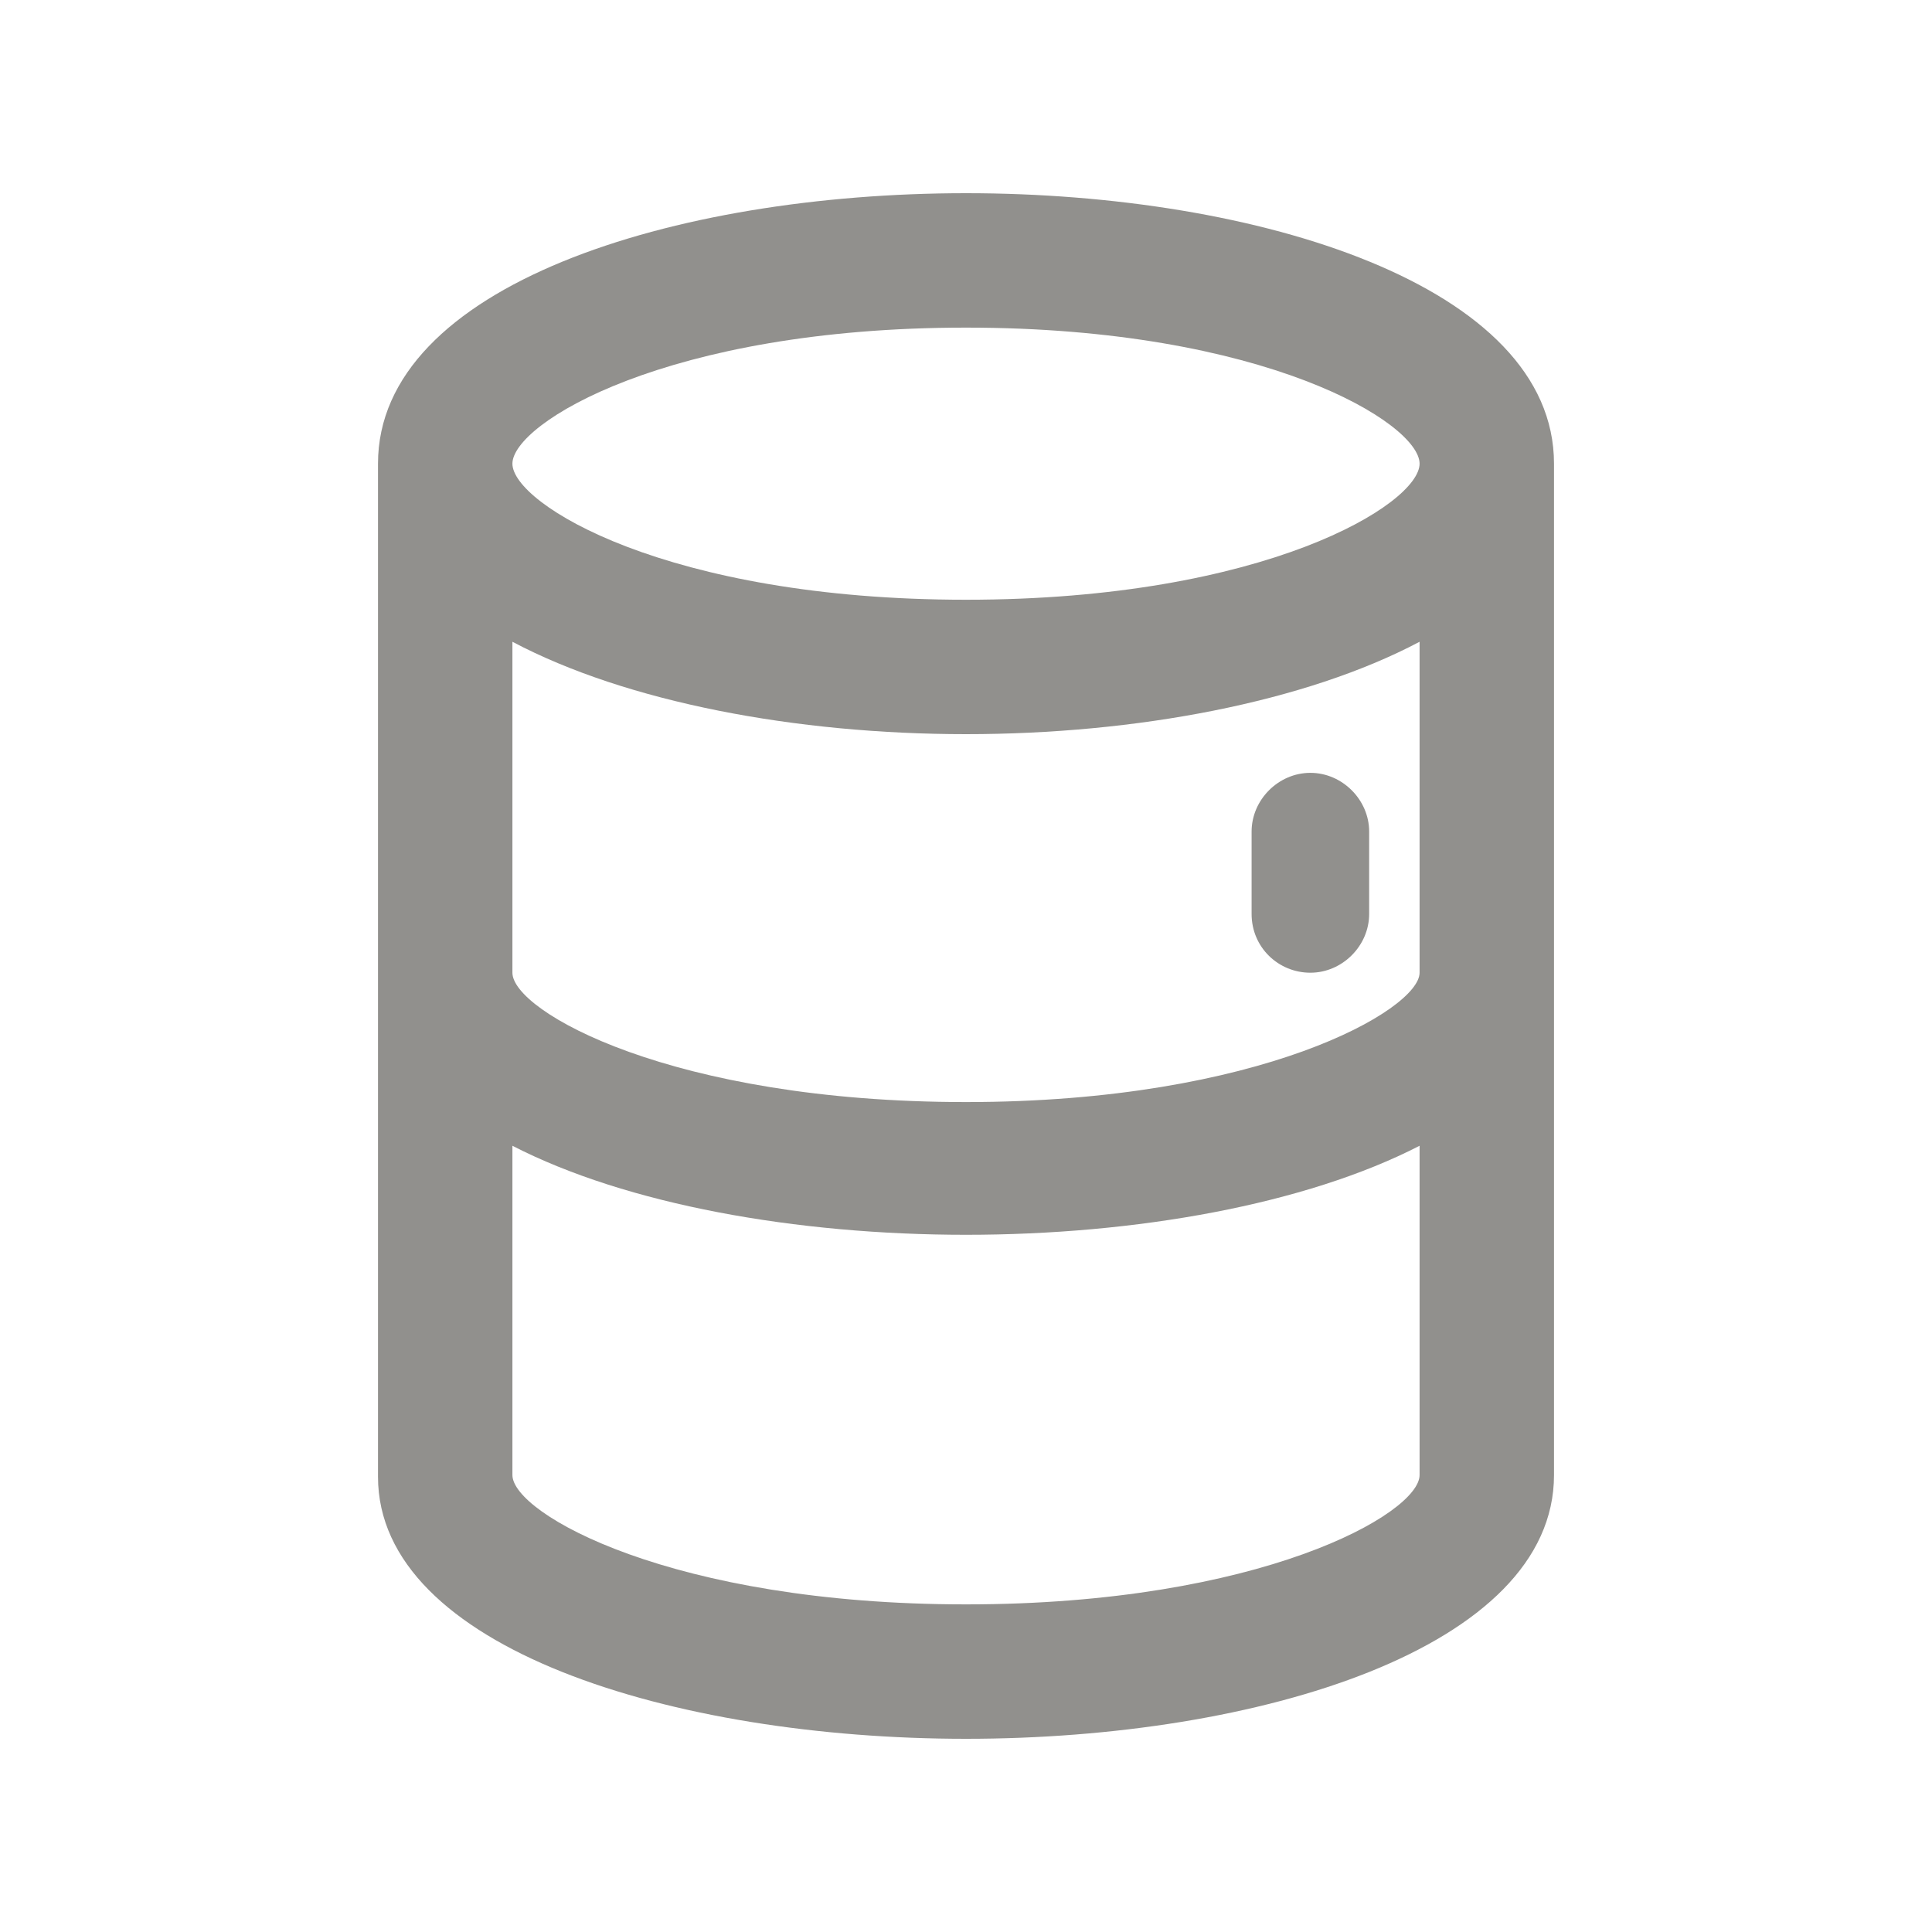 <!-- Generated by IcoMoon.io -->
<svg version="1.1" xmlns="http://www.w3.org/2000/svg" width="40" height="40" viewBox="0 0 40 40">
<title>di-stack</title>
<path fill="#91908d" d="M32.174 9.6c0-3.687-6.122-5.6-12.174-5.6s-12.174 1.913-12.174 5.6c0 0.035 0 0.070 0 0.104 0 0 0 0.035 0 0.035v20.835c0 3.548 6.122 5.426 12.174 5.426s12.174-1.878 12.174-5.461v-20.8c0 0 0-0.035 0-0.035 0-0.070 0-0.070 0-0.104zM29.391 20.139c0 0.765-3.304 2.678-9.391 2.678s-9.391-1.878-9.391-2.678v-6.852c2.365 1.252 5.878 1.913 9.391 1.913s7.026-0.661 9.391-1.913v6.852zM20 6.783c6.191 0 9.391 1.983 9.391 2.817s-3.2 2.817-9.391 2.817-9.391-1.983-9.391-2.817 3.2-2.817 9.391-2.817zM20 33.217c-6.087 0-9.391-1.878-9.391-2.678v-6.817c2.365 1.217 5.878 1.843 9.391 1.843s7.026-0.626 9.391-1.843v6.817c0 0.8-3.304 2.678-9.391 2.678zM25.913 18.922v-1.704c0-0.661 0.557-1.217 1.217-1.217s1.217 0.557 1.217 1.217v1.704c0 0.661-0.557 1.217-1.217 1.217s-1.217-0.522-1.217-1.217z"></path>
</svg>
